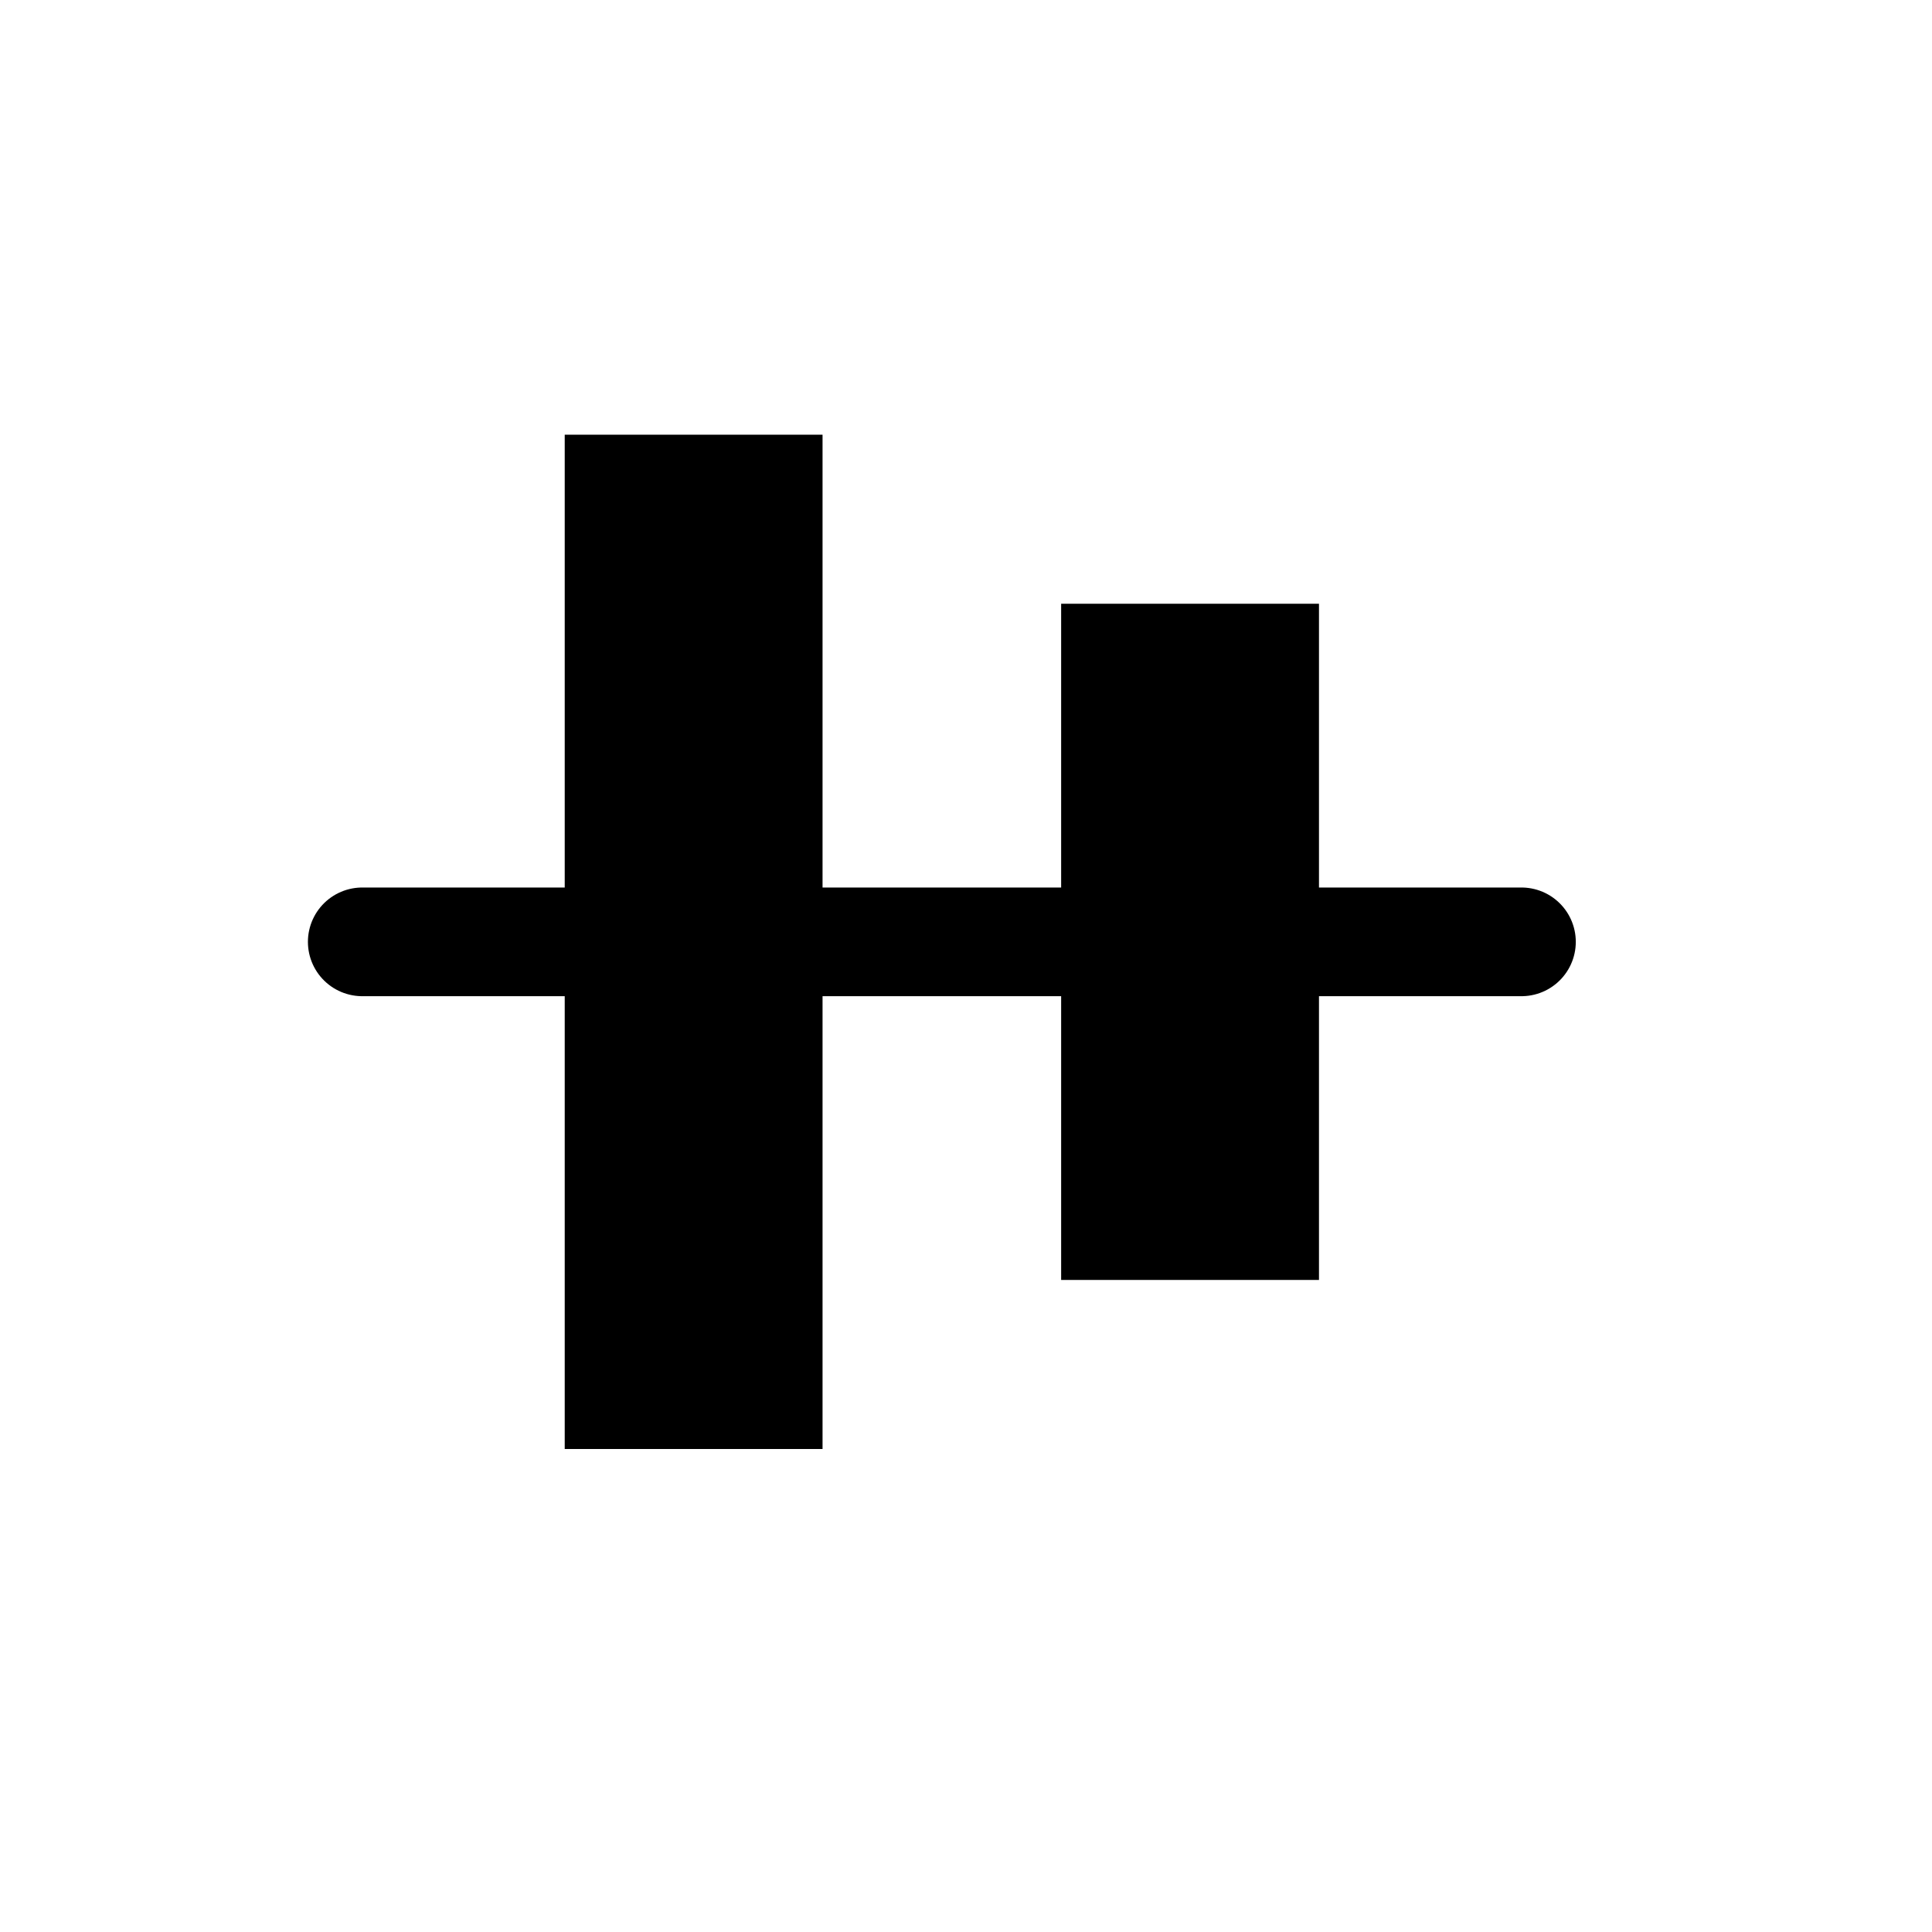 <svg width="20" height="20" viewBox="0 0 20 20" fill="none" xmlns="http://www.w3.org/2000/svg">
<path d="M3.75 9.75L15.75 9.75" stroke="black" stroke-width="1.125" stroke-linecap="round"/>
<rect x="5.846" y="15" width="10.5" height="2.669" transform="rotate(-90 5.846 15)" fill="black"/>
<rect x="10.985" y="13.25" width="7" height="2.669" transform="rotate(-90 10.985 13.25)" fill="black"/>
</svg>
